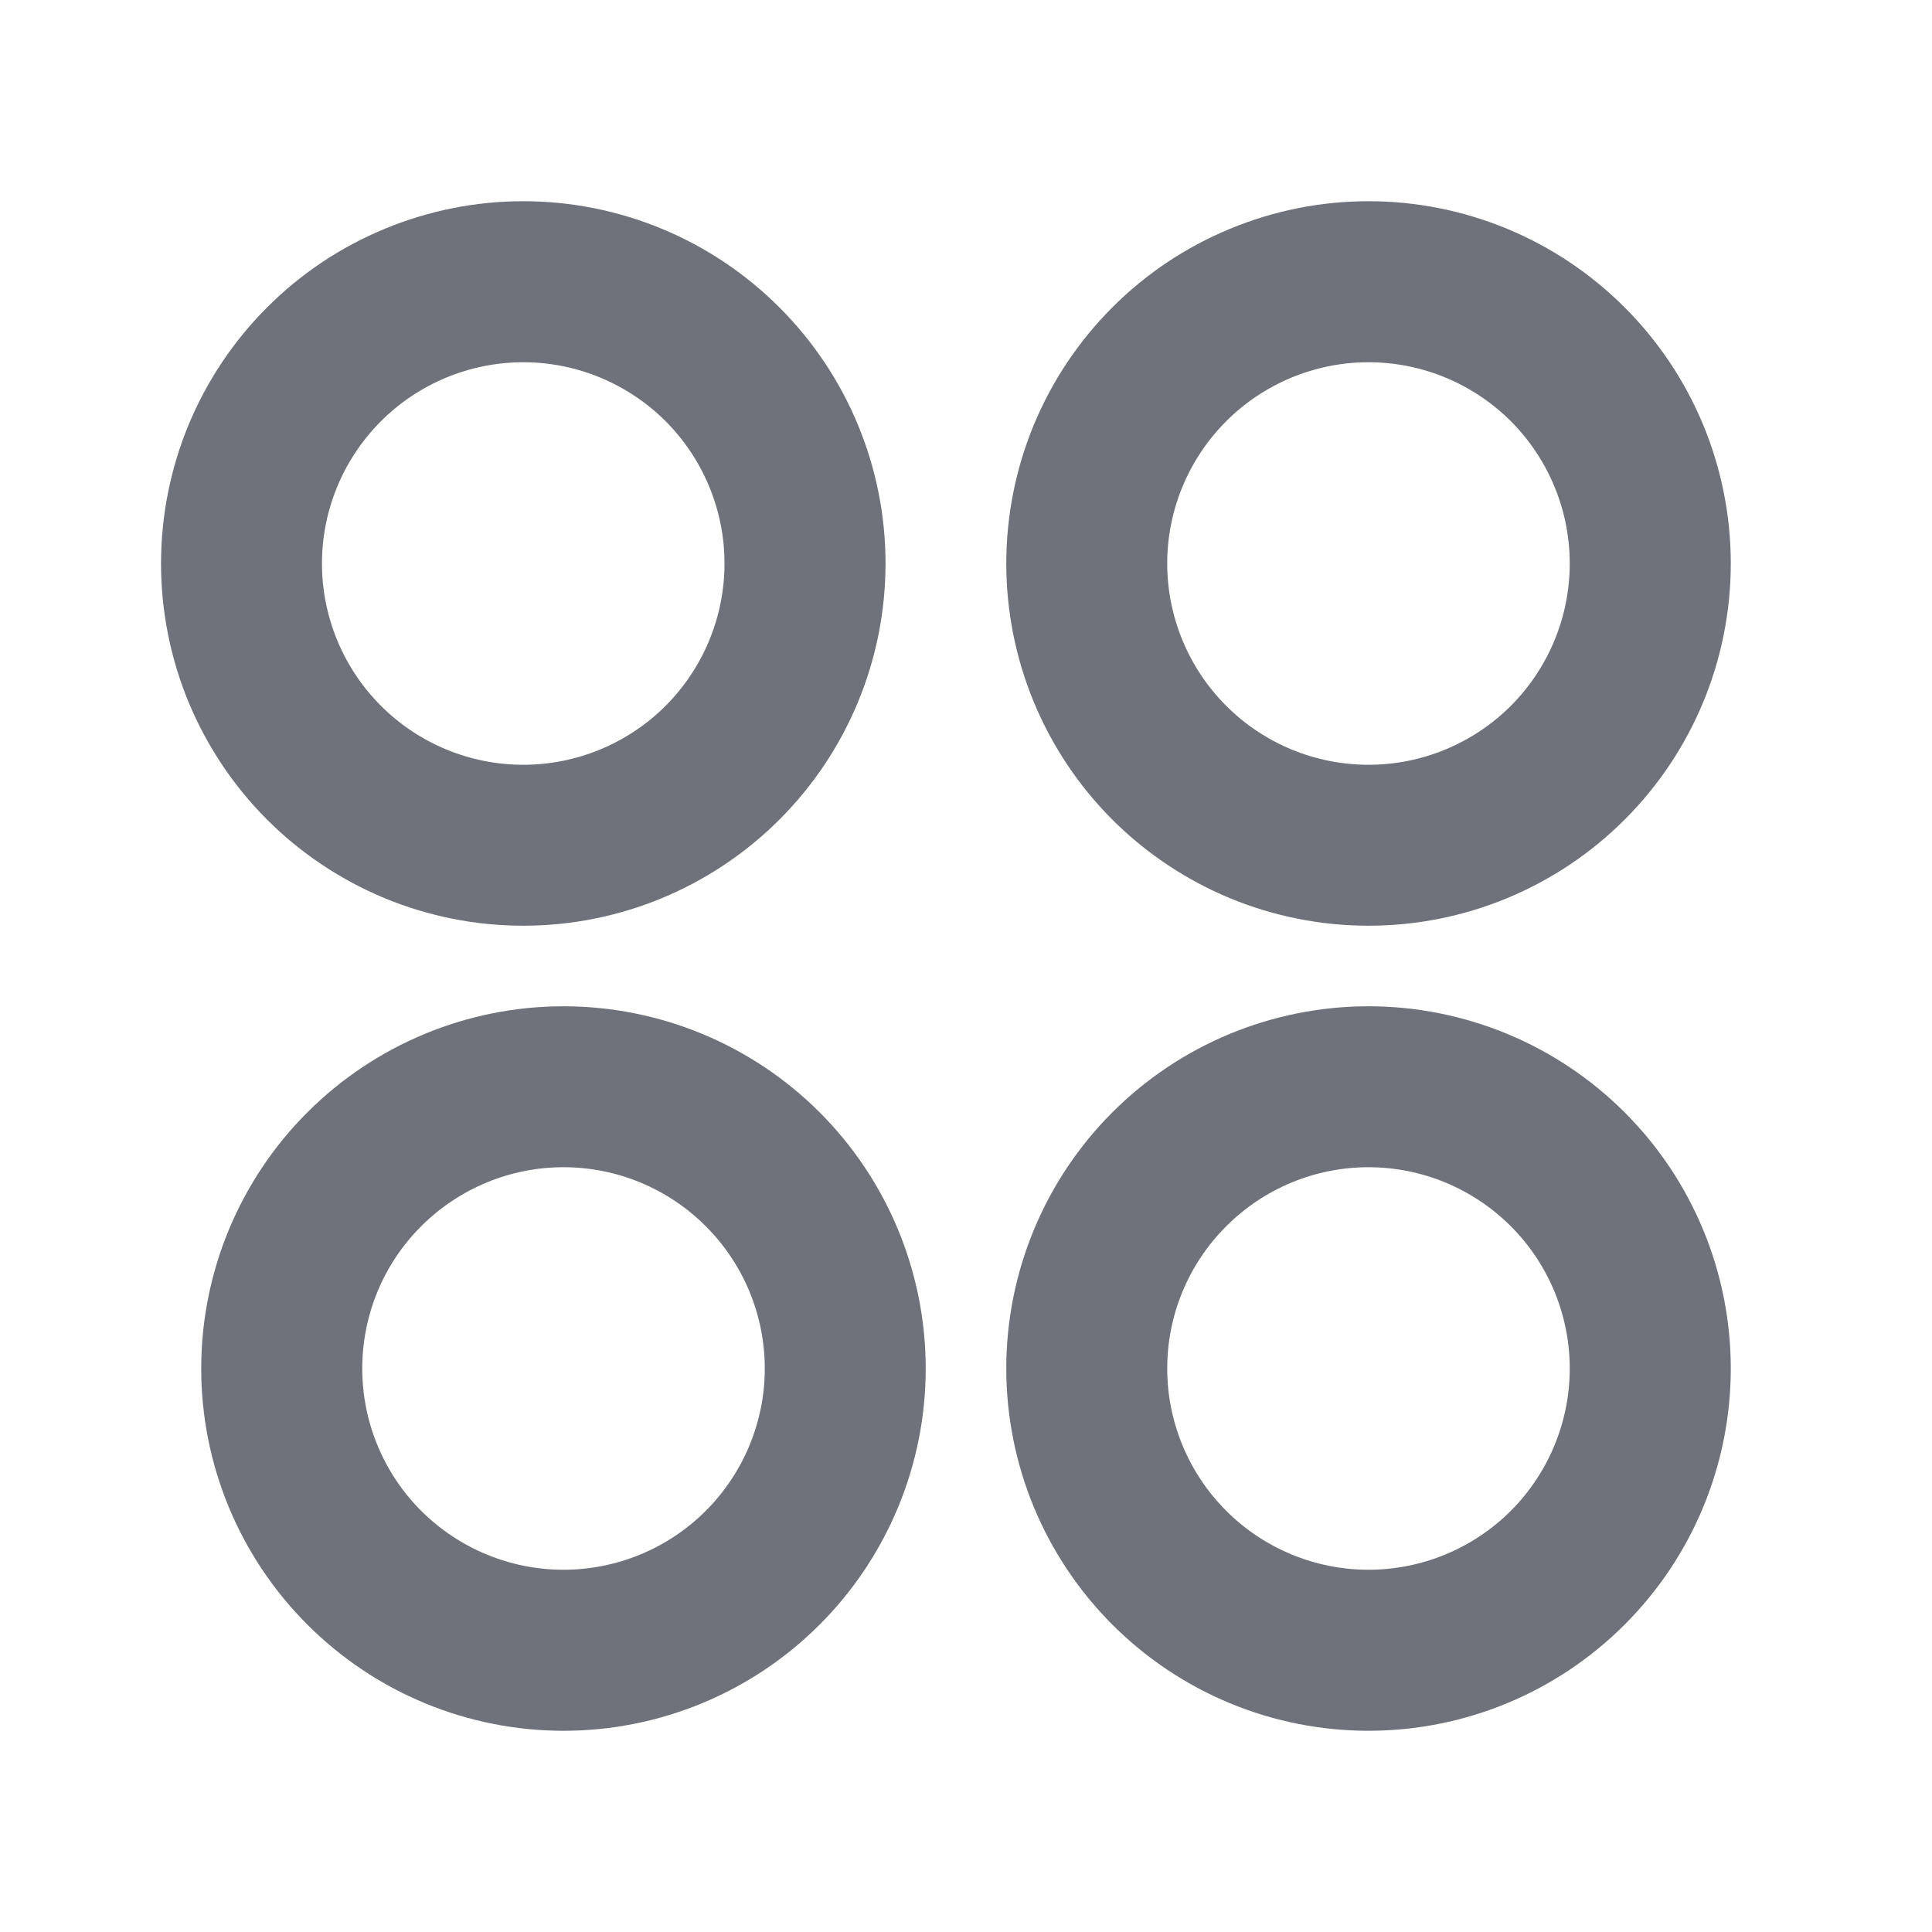 <svg width="20" height="20" viewBox="0 0 20 20" fill="none" xmlns="http://www.w3.org/2000/svg">
<path d="M5.417 9.583C4.924 9.583 4.437 9.486 3.982 9.298C3.527 9.109 3.113 8.833 2.765 8.485C2.417 8.137 2.141 7.723 1.952 7.268C1.764 6.813 1.667 6.326 1.667 5.833C1.667 5.341 1.764 4.853 1.952 4.398C2.141 3.943 2.417 3.53 2.765 3.182C3.113 2.833 3.527 2.557 3.982 2.369C4.437 2.18 4.924 2.083 5.417 2.083C6.411 2.083 7.365 2.478 8.068 3.182C8.772 3.885 9.167 4.839 9.167 5.833C9.167 6.828 8.772 7.782 8.068 8.485C7.365 9.188 6.411 9.583 5.417 9.583V9.583ZM5.833 17.917C4.839 17.917 3.885 17.522 3.182 16.818C2.478 16.115 2.083 15.161 2.083 14.167C2.083 13.172 2.478 12.218 3.182 11.515C3.885 10.812 4.839 10.417 5.833 10.417C6.828 10.417 7.782 10.812 8.485 11.515C9.188 12.218 9.583 13.172 9.583 14.167C9.583 15.161 9.188 16.115 8.485 16.818C7.782 17.522 6.828 17.917 5.833 17.917V17.917ZM14.167 9.583C13.674 9.583 13.187 9.486 12.732 9.298C12.277 9.109 11.863 8.833 11.515 8.485C11.167 8.137 10.891 7.723 10.702 7.268C10.514 6.813 10.417 6.326 10.417 5.833C10.417 5.341 10.514 4.853 10.702 4.398C10.891 3.943 11.167 3.53 11.515 3.182C11.863 2.833 12.277 2.557 12.732 2.369C13.187 2.18 13.674 2.083 14.167 2.083C15.161 2.083 16.115 2.478 16.818 3.182C17.522 3.885 17.917 4.839 17.917 5.833C17.917 6.828 17.522 7.782 16.818 8.485C16.115 9.188 15.161 9.583 14.167 9.583V9.583ZM14.167 17.917C13.172 17.917 12.218 17.522 11.515 16.818C10.812 16.115 10.417 15.161 10.417 14.167C10.417 13.172 10.812 12.218 11.515 11.515C12.218 10.812 13.172 10.417 14.167 10.417C15.161 10.417 16.115 10.812 16.818 11.515C17.522 12.218 17.917 13.172 17.917 14.167C17.917 15.161 17.522 16.115 16.818 16.818C16.115 17.522 15.161 17.917 14.167 17.917ZM5.417 7.917C5.969 7.917 6.499 7.697 6.89 7.307C7.28 6.916 7.5 6.386 7.5 5.833C7.5 5.281 7.28 4.751 6.89 4.36C6.499 3.97 5.969 3.75 5.417 3.75C4.864 3.75 4.334 3.97 3.944 4.36C3.553 4.751 3.333 5.281 3.333 5.833C3.333 6.386 3.553 6.916 3.944 7.307C4.334 7.697 4.864 7.917 5.417 7.917V7.917ZM5.833 16.25C6.386 16.25 6.916 16.03 7.306 15.64C7.697 15.249 7.917 14.719 7.917 14.167C7.917 13.614 7.697 13.084 7.306 12.694C6.916 12.303 6.386 12.083 5.833 12.083C5.281 12.083 4.751 12.303 4.36 12.694C3.969 13.084 3.75 13.614 3.75 14.167C3.75 14.719 3.969 15.249 4.36 15.64C4.751 16.03 5.281 16.25 5.833 16.25ZM14.167 7.917C14.719 7.917 15.249 7.697 15.64 7.307C16.03 6.916 16.25 6.386 16.25 5.833C16.25 5.281 16.03 4.751 15.64 4.36C15.249 3.97 14.719 3.75 14.167 3.75C13.614 3.75 13.084 3.97 12.694 4.36C12.303 4.751 12.083 5.281 12.083 5.833C12.083 6.386 12.303 6.916 12.694 7.307C13.084 7.697 13.614 7.917 14.167 7.917ZM14.167 16.25C14.719 16.25 15.249 16.03 15.64 15.64C16.03 15.249 16.25 14.719 16.25 14.167C16.25 13.614 16.03 13.084 15.64 12.694C15.249 12.303 14.719 12.083 14.167 12.083C13.614 12.083 13.084 12.303 12.694 12.694C12.303 13.084 12.083 13.614 12.083 14.167C12.083 14.719 12.303 15.249 12.694 15.64C13.084 16.03 13.614 16.25 14.167 16.25Z" fill="#0F1324" fill-opacity="0.6"/>
</svg>
